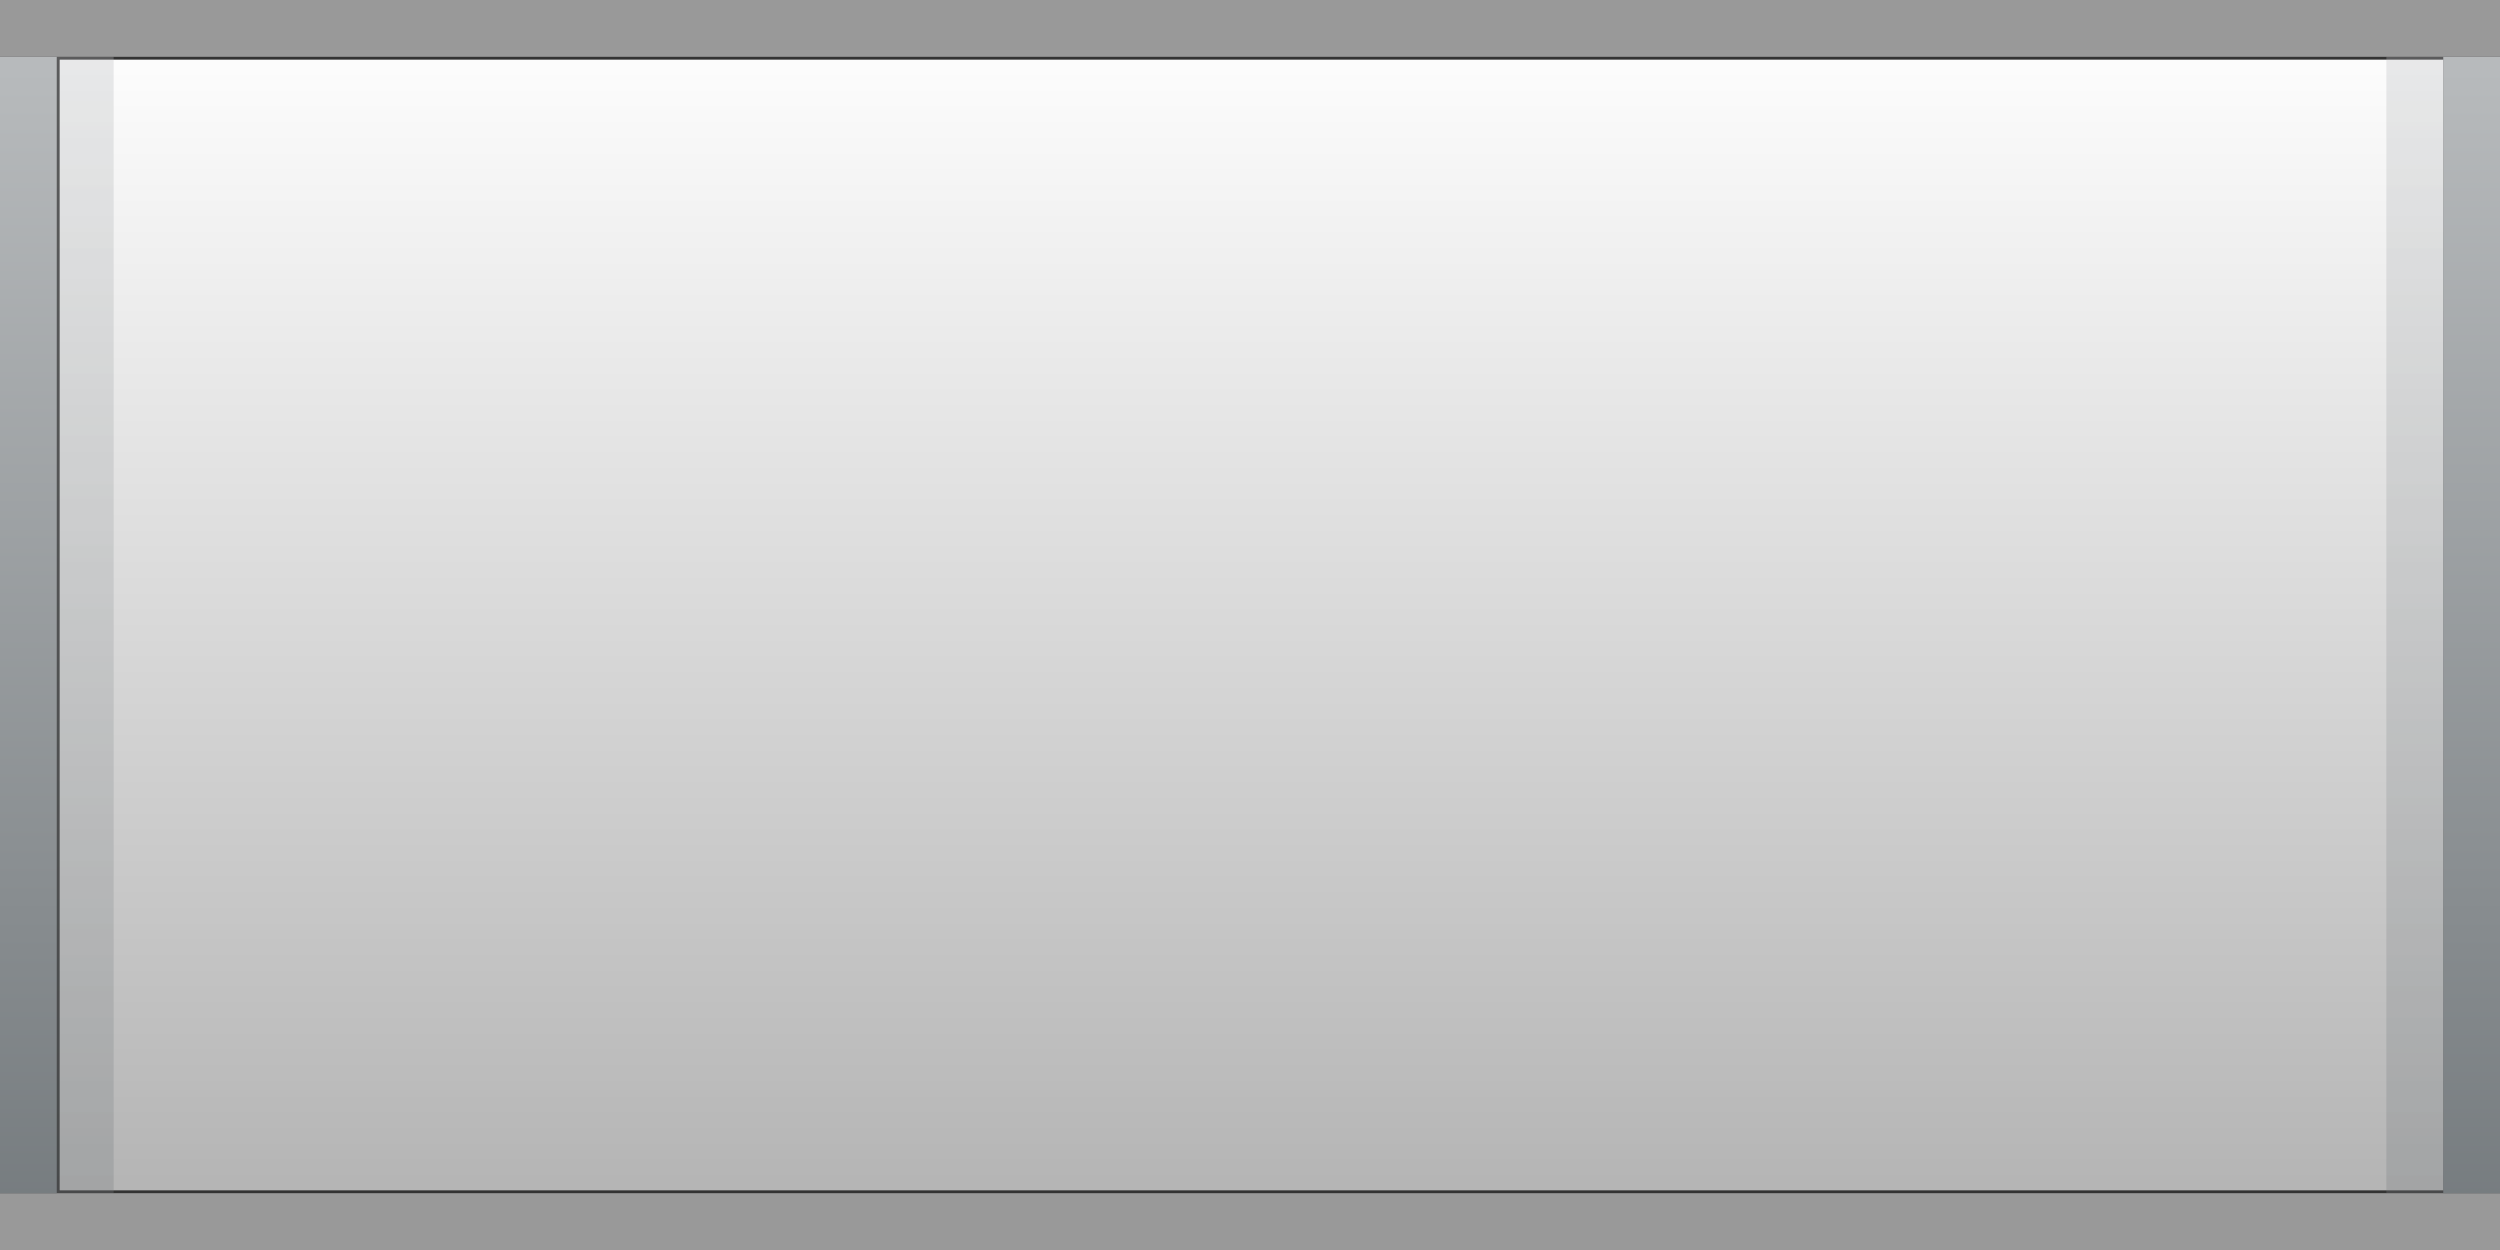 <?xml version="1.0" encoding="utf-8"?>
<svg version="1.1" id="Layer_1"
xmlns="http://www.w3.org/2000/svg"
xmlns:xlink="http://www.w3.org/1999/xlink"
width="44px" height="22px"
xml:space="preserve">
<rect width="100%" height="100%" fill="#333333" stroke="none"/>
<g id="64" transform="matrix(1, 0, 0, 1, 0, 0)">
<path style="fill:#999999;fill-opacity:1" d="M0,0L44 0L44 1L43 1L1 1L0 1L0 0M44,21L44 22L0 22L0 21L1 21L43 21L44 21" />
<linearGradient
id="LinearGradID_62" gradientUnits="userSpaceOnUse" gradientTransform="matrix(0, -0.018, 0.018, 0, 43.65, 15.95)" spreadMethod ="pad" x1="-819.2" y1="0" x2="819.2" y2="0" >
<stop  offset="0" style="stop-color:#585F63;stop-opacity:1" />
<stop  offset="1" style="stop-color:#B7BABC;stop-opacity:1" />
</linearGradient>
<path style="fill:url(#LinearGradID_62) " d="M43,21L43 1L44 1L44 21L43 21" />
<linearGradient
id="LinearGradID_63" gradientUnits="userSpaceOnUse" gradientTransform="matrix(0, -0.018, 0.018, 0, 0.65, 15.95)" spreadMethod ="pad" x1="-819.2" y1="0" x2="819.2" y2="0" >
<stop  offset="0" style="stop-color:#585F63;stop-opacity:1" />
<stop  offset="1" style="stop-color:#B7BABC;stop-opacity:1" />
</linearGradient>
<path style="fill:url(#LinearGradID_63) " d="M1,21L0 21L0 1L1 1L1 21" />
<linearGradient
id="LinearGradID_64" gradientUnits="userSpaceOnUse" gradientTransform="matrix(0, 0.013, -0.013, 0, 30, 11)" spreadMethod ="pad" x1="-819.2" y1="0" x2="819.2" y2="0" >
<stop  offset="0" style="stop-color:#FFFFFF;stop-opacity:1" />
<stop  offset="1" style="stop-color:#B2B2B2;stop-opacity:1" />
</linearGradient>
<path style="fill:url(#LinearGradID_64) " d="M1.05,20.95L1.05 1.05L43 1.05L43 20.95L1.05 20.95" />
<linearGradient
id="LinearGradID_65" gradientUnits="userSpaceOnUse" gradientTransform="matrix(0, -0.018, 0.018, 0, 1.65, 15.95)" spreadMethod ="pad" x1="-819.2" y1="0" x2="819.2" y2="0" >
<stop  offset="0" style="stop-color:#585F63;stop-opacity:0.298" />
<stop  offset="1" style="stop-color:#B7BABC;stop-opacity:0.298" />
</linearGradient>
<path style="fill:url(#LinearGradID_65) " d="M2,1L2 21L1 21L1 1L2 1" />
<linearGradient
id="LinearGradID_66" gradientUnits="userSpaceOnUse" gradientTransform="matrix(0, -0.018, 0.018, 0, 42.65, 15.95)" spreadMethod ="pad" x1="-819.2" y1="0" x2="819.2" y2="0" >
<stop  offset="0" style="stop-color:#585F63;stop-opacity:0.298" />
<stop  offset="1" style="stop-color:#B7BABC;stop-opacity:0.298" />
</linearGradient>
<path style="fill:url(#LinearGradID_66) " d="M42,3.9L42 1L43 1L43 3.9L43 18.05L43 21L42 21L42 18.05L42 3.9" />
</g>
</svg>

